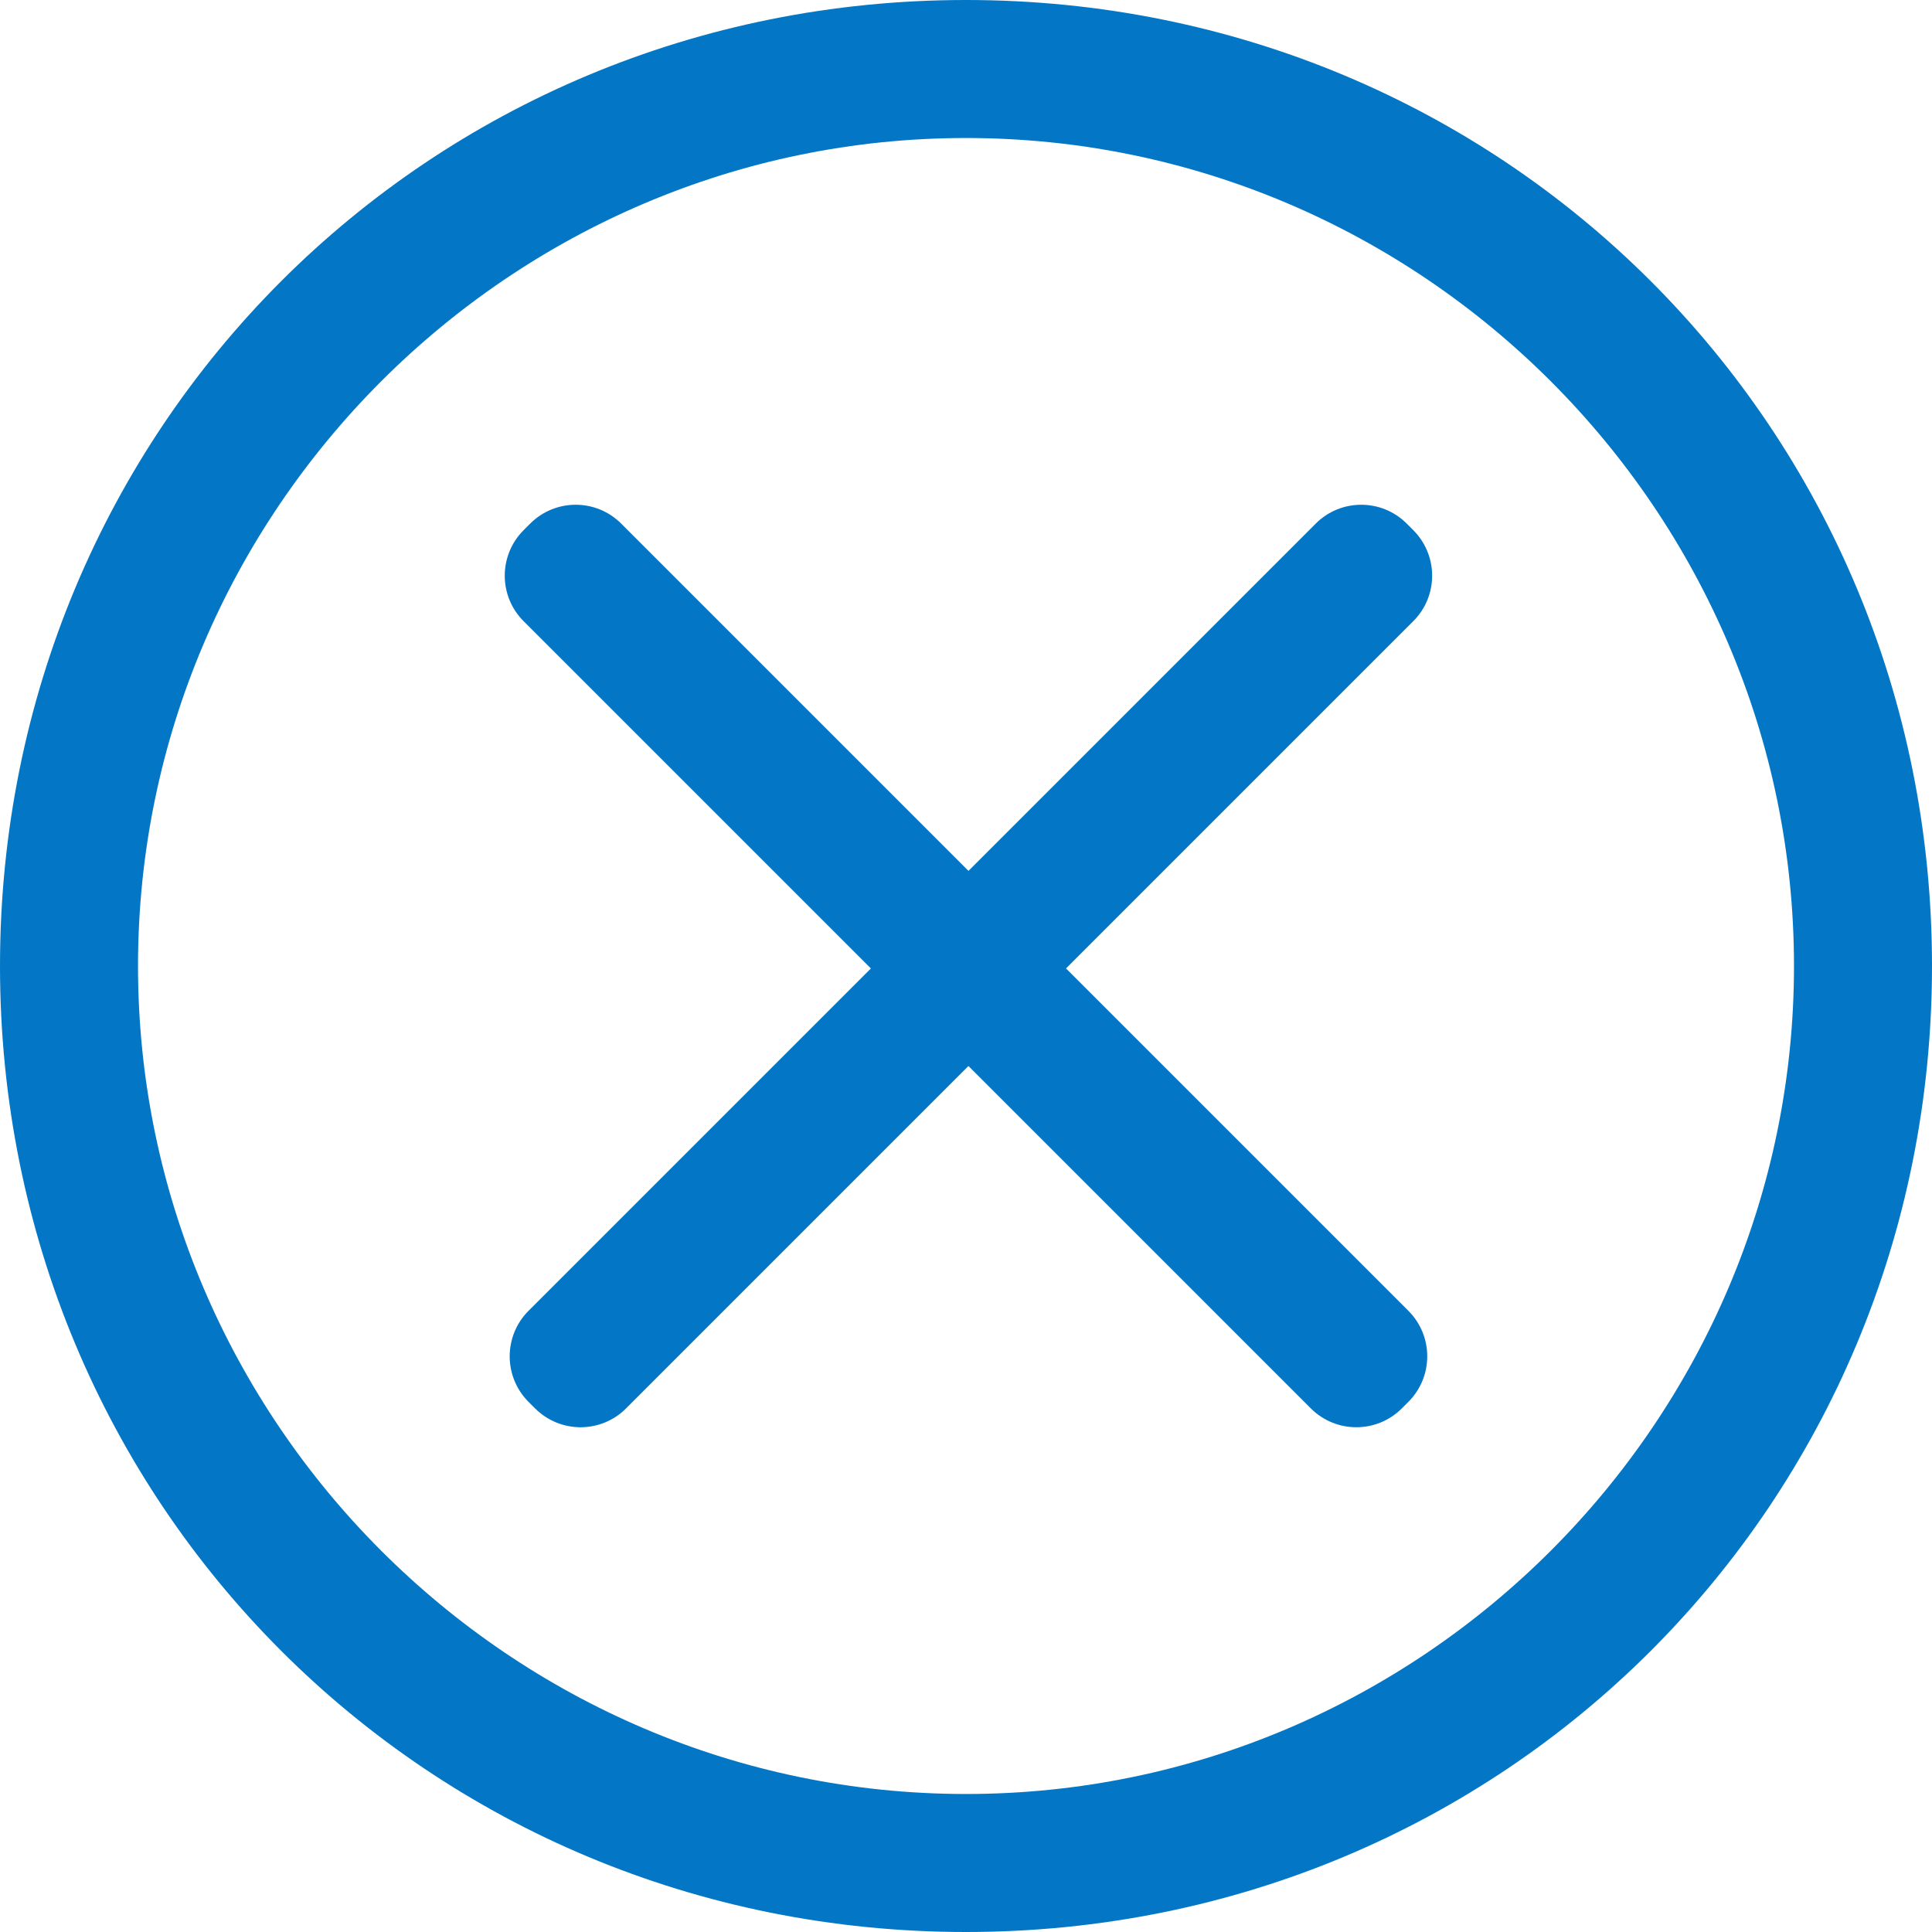 <svg width="30" height="30" viewBox="0 0 30 30" fill="none" xmlns="http://www.w3.org/2000/svg">
<path d="M15 0C6.643 0 0 6.643 0 15C0 23.357 6.643 30 15 30C23.357 30 30 23.357 30 15C30 6.643 23.357 0 15 0ZM15 27.857C7.929 27.857 2.143 22.071 2.143 15C2.143 7.929 7.929 2.143 15 2.143C22.071 2.143 27.857 7.929 27.857 15C27.857 22.071 22.071 27.857 15 27.857Z" fill="#0377C5"/>
<path fill-rule="evenodd" clip-rule="evenodd" d="M21.844 8.131C21.454 7.74 20.82 7.74 20.43 8.131L15.038 13.523L9.646 8.131C9.256 7.74 8.623 7.74 8.232 8.131L8.131 8.232C7.74 8.623 7.74 9.256 8.131 9.646L13.523 15.038L8.207 20.354C7.817 20.744 7.817 21.378 8.207 21.768L8.308 21.869C8.699 22.26 9.332 22.26 9.722 21.869L15.038 16.553L20.354 21.869C20.744 22.26 21.378 22.26 21.768 21.869L21.869 21.768C22.26 21.378 22.26 20.744 21.869 20.354L16.553 15.038L21.945 9.646C22.336 9.256 22.336 8.623 21.945 8.232L21.844 8.131Z" fill="#0377C5"/>
</svg>
